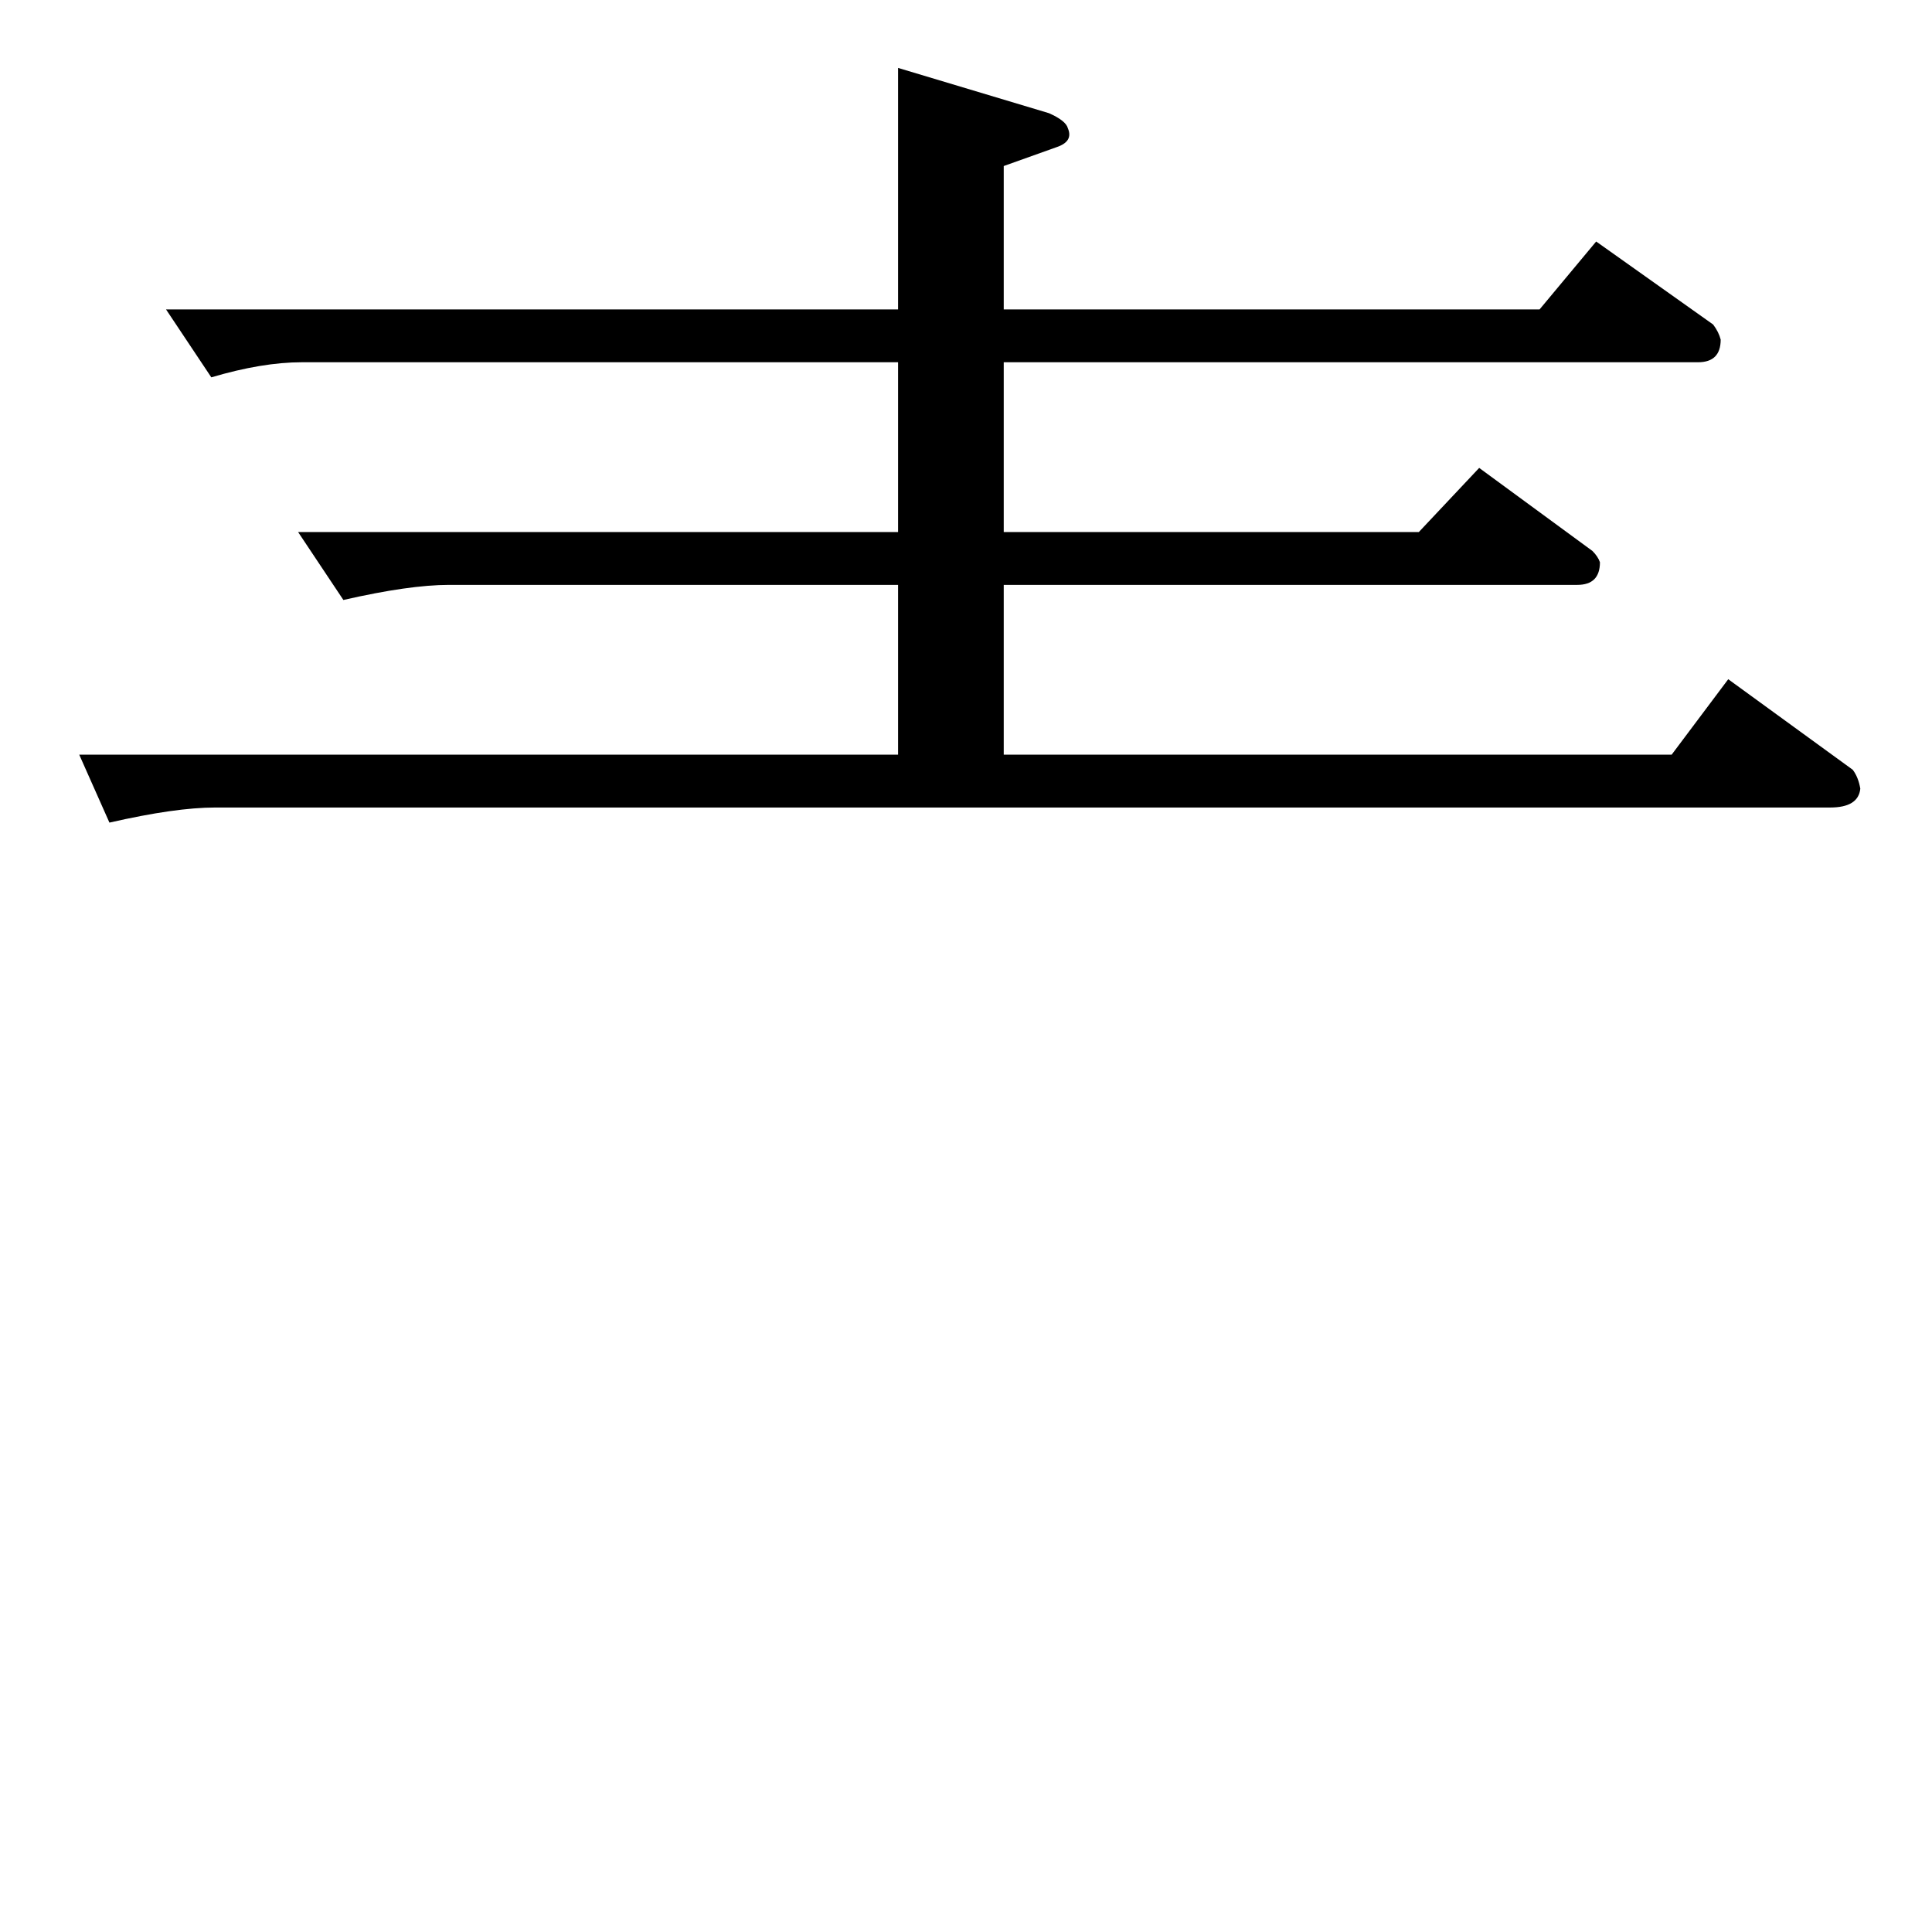 <?xml version="1.0" standalone="no"?>
<!DOCTYPE svg PUBLIC "-//W3C//DTD SVG 1.1//EN" "http://www.w3.org/Graphics/SVG/1.1/DTD/svg11.dtd" >
<svg xmlns="http://www.w3.org/2000/svg" xmlns:xlink="http://www.w3.org/1999/xlink" version="1.1" viewBox="0 -205 1024 1024">
  <g transform="matrix(1 0 0 -1 0 819)">
   <path fill="currentColor"
d="M88 860h388v128l80 -24q9 -4 10 -8q3 -7 -6 -10l-28 -10v-76h284l30 36l62 -44q3 -4 4 -8q0 -12 -12 -12h-368v-90h220l32 34l60 -44q3 -3 4 -6q0 -12 -12 -12h-304v-90h354l30 40l66 -48q3 -4 4 -10q-1 -10 -16 -10h-856q-21 0 -56 -8l-16 36h434v90h-238q-21 0 -56 -8
l-24 36h318v90h-316q-21 0 -48 -8l-24 36v0v0z" />
  </g>

</svg>
